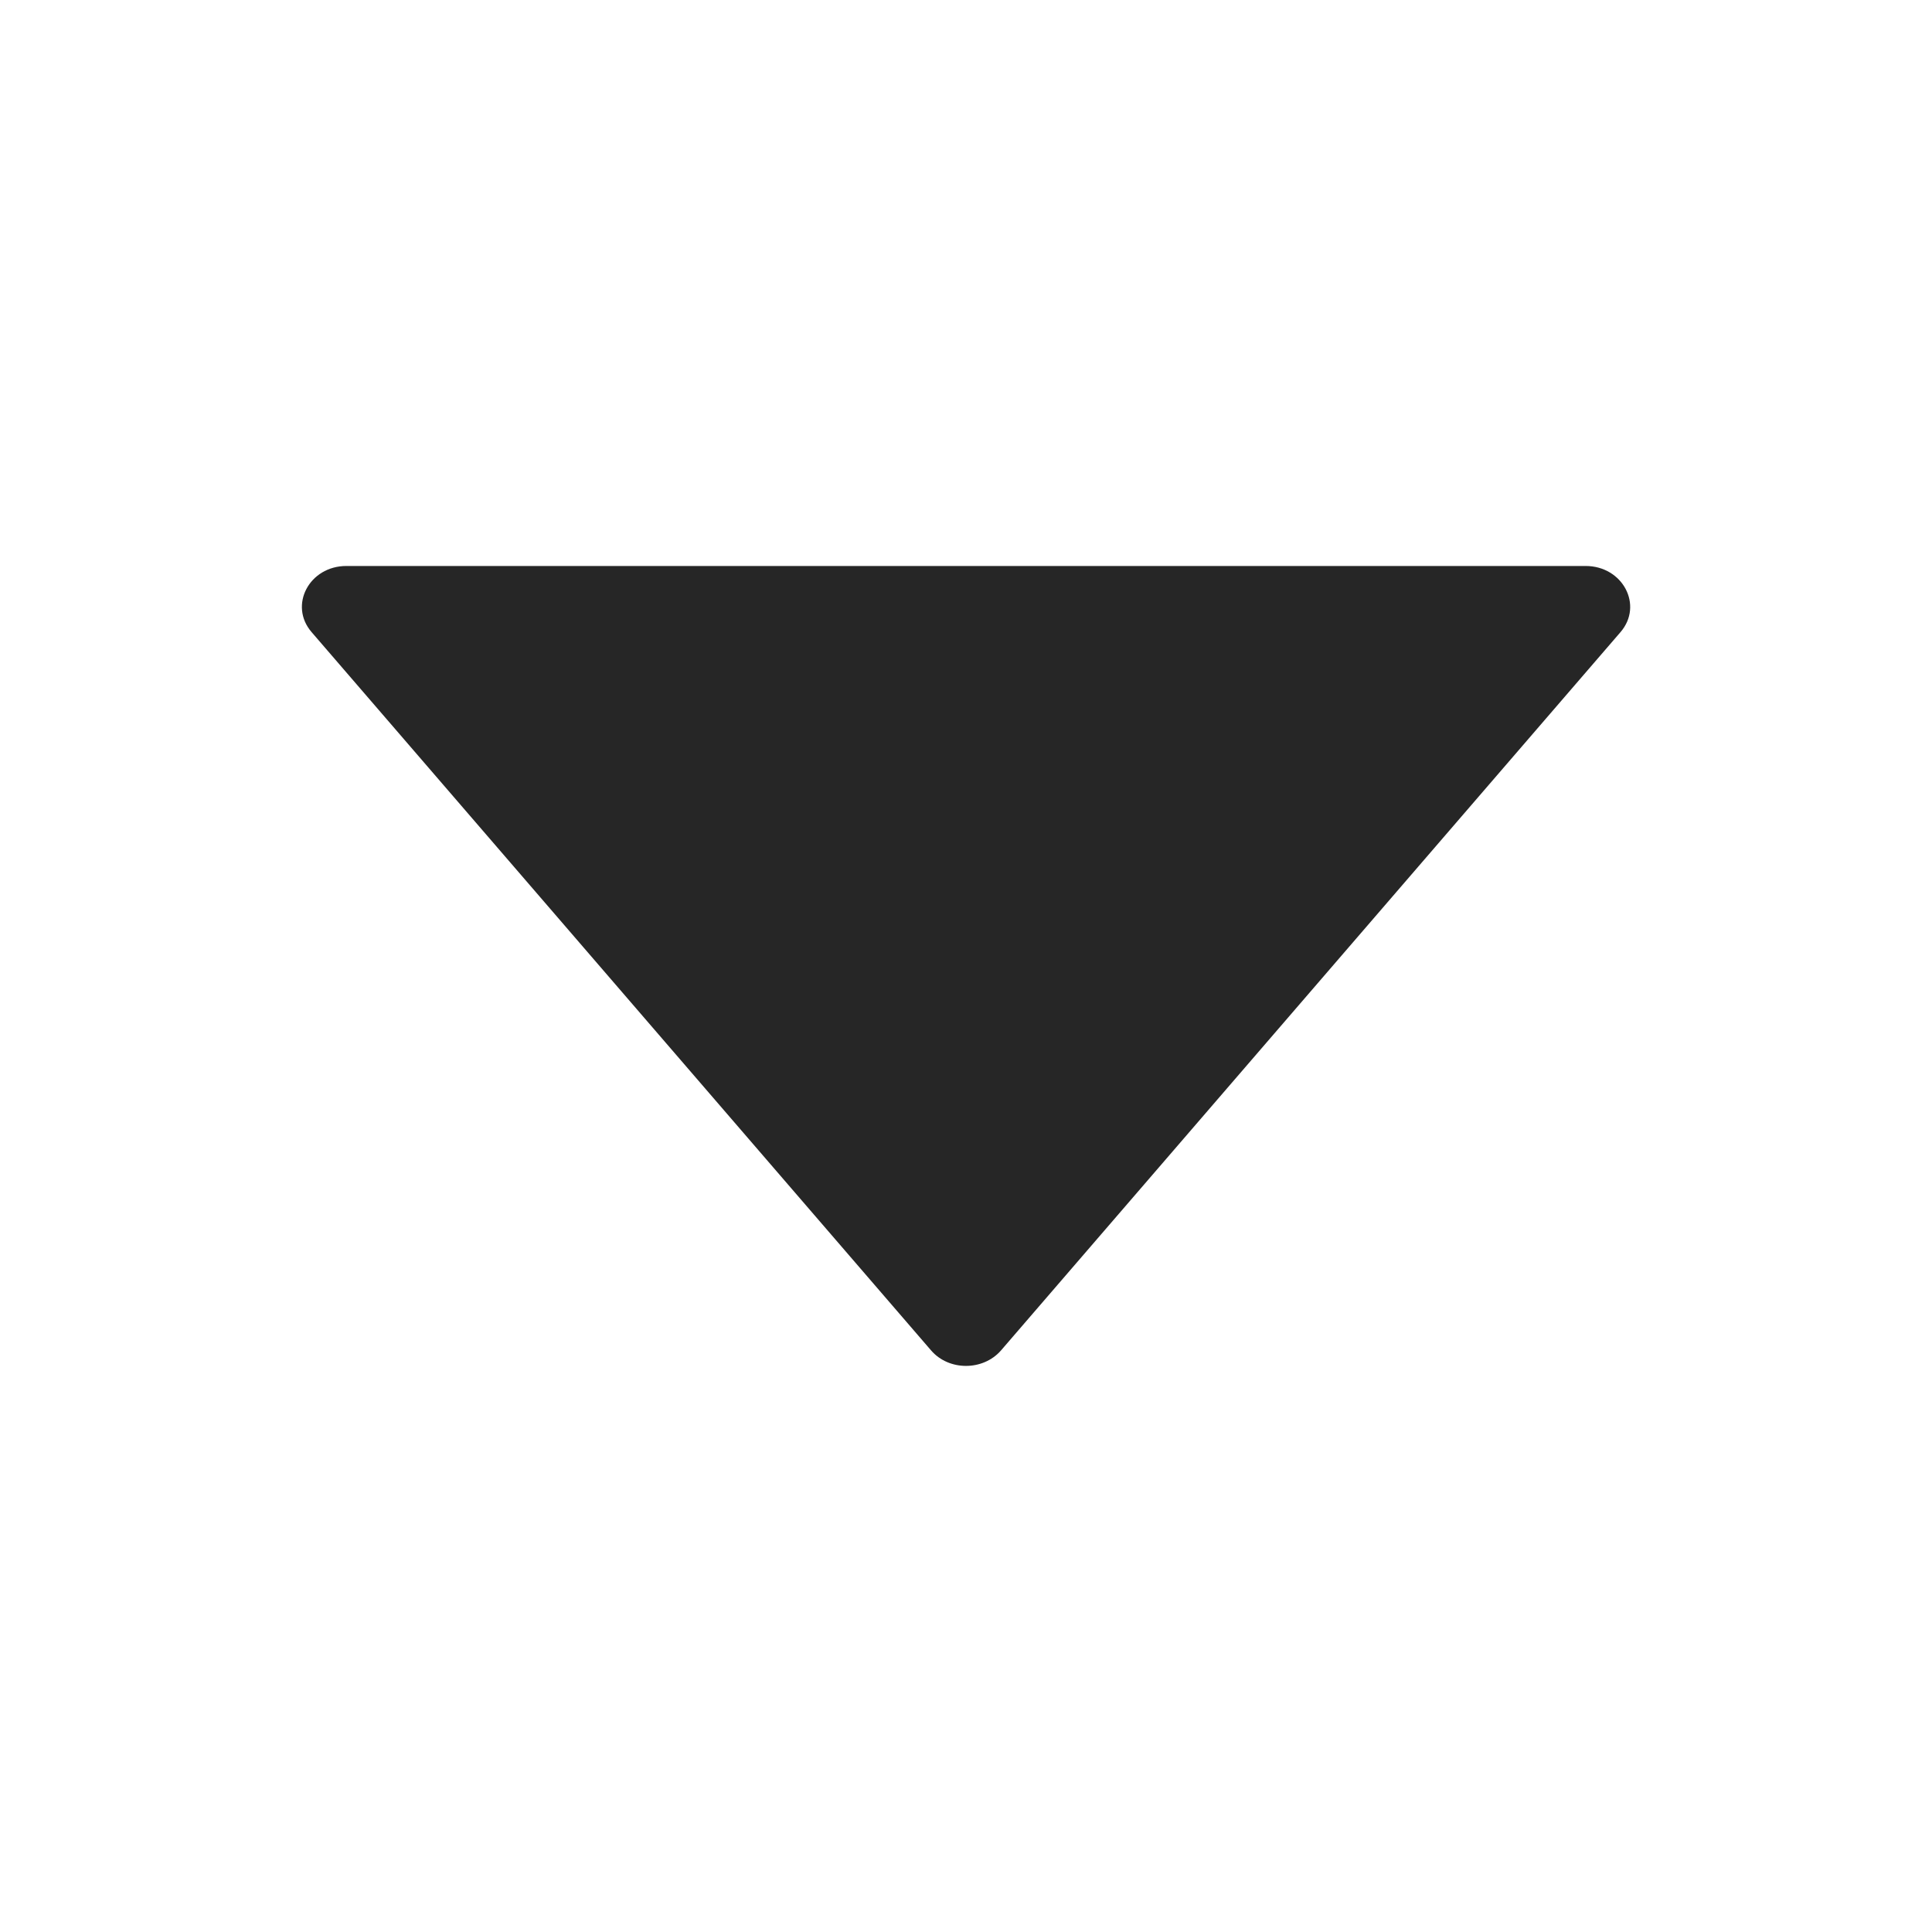 <svg width="17" height="17" viewBox="0 0 20 20" fill="none" xmlns="http://www.w3.org/2000/svg">
    <path d="M16.414 5.859H3.586C3.201 5.859 2.987 6.266 3.225 6.543L9.639 13.98C9.823 14.193 10.176 14.193 10.362 13.98L16.776 6.543C17.014 6.266 16.799 5.859 16.414 5.859Z"
          fill="currentColor" fill-opacity="0.85"/>
</svg>
